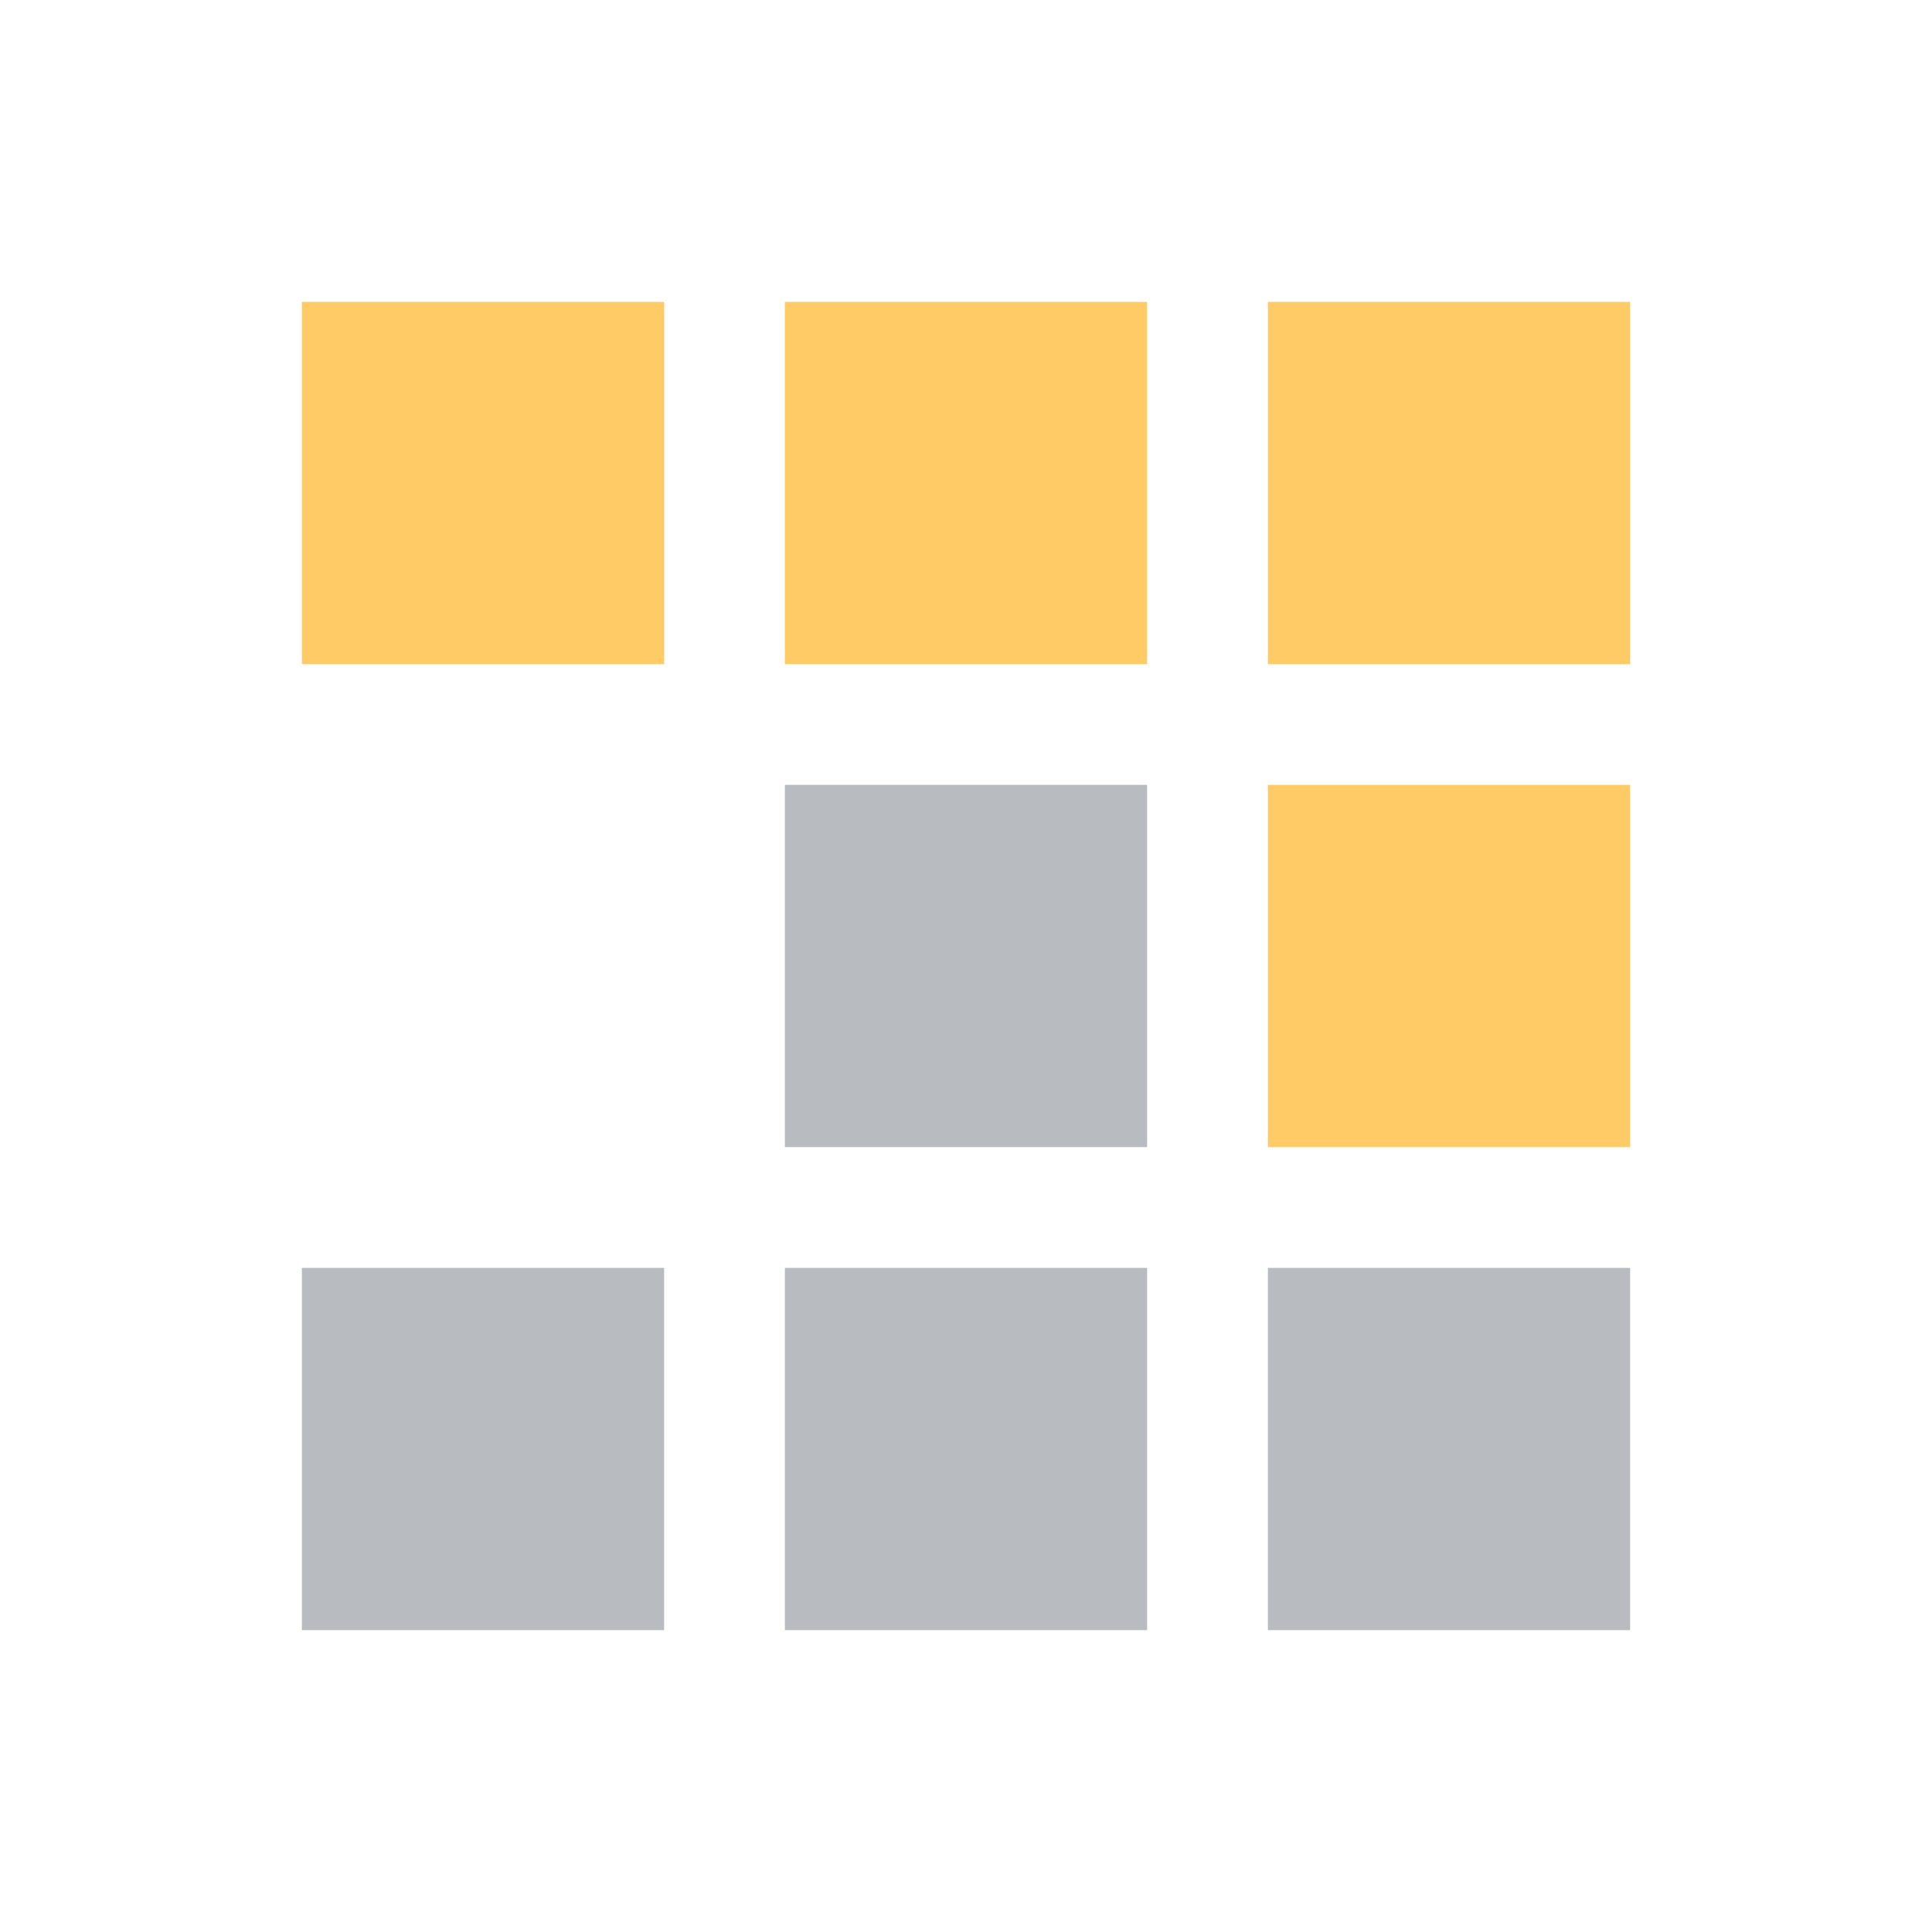 <svg width="16" height="16" viewBox="0 0 16 16" fill="none" xmlns="http://www.w3.org/2000/svg">
<path d="M10.5 10.5H13.5V13.5H10.5V10.5Z" fill="#B8BCC0"/>
<path d="M6.5 10.5H9.5V13.5H6.5V10.5Z" fill="#B8BCC0"/>
<path d="M2.5 10.5H5.5V13.5H2.5V10.5Z" fill="#B8BCC0"/>
<path d="M10.5 6.5H13.5V9.5H10.5V6.5Z" fill="#FFCB66"/>
<path d="M6.5 6.5H9.5V9.5H6.5V6.5Z" fill="#B8BCC0"/>
<path d="M10.5 2.5H13.5V5.5H10.5V2.5Z" fill="#FFCB66"/>
<path d="M6.5 2.5H9.5V5.5H6.5V2.5Z" fill="#FFCB66"/>
<path d="M2.5 2.5H5.5V5.5H2.5V2.5Z" fill="#FFCB66"/>
</svg>
